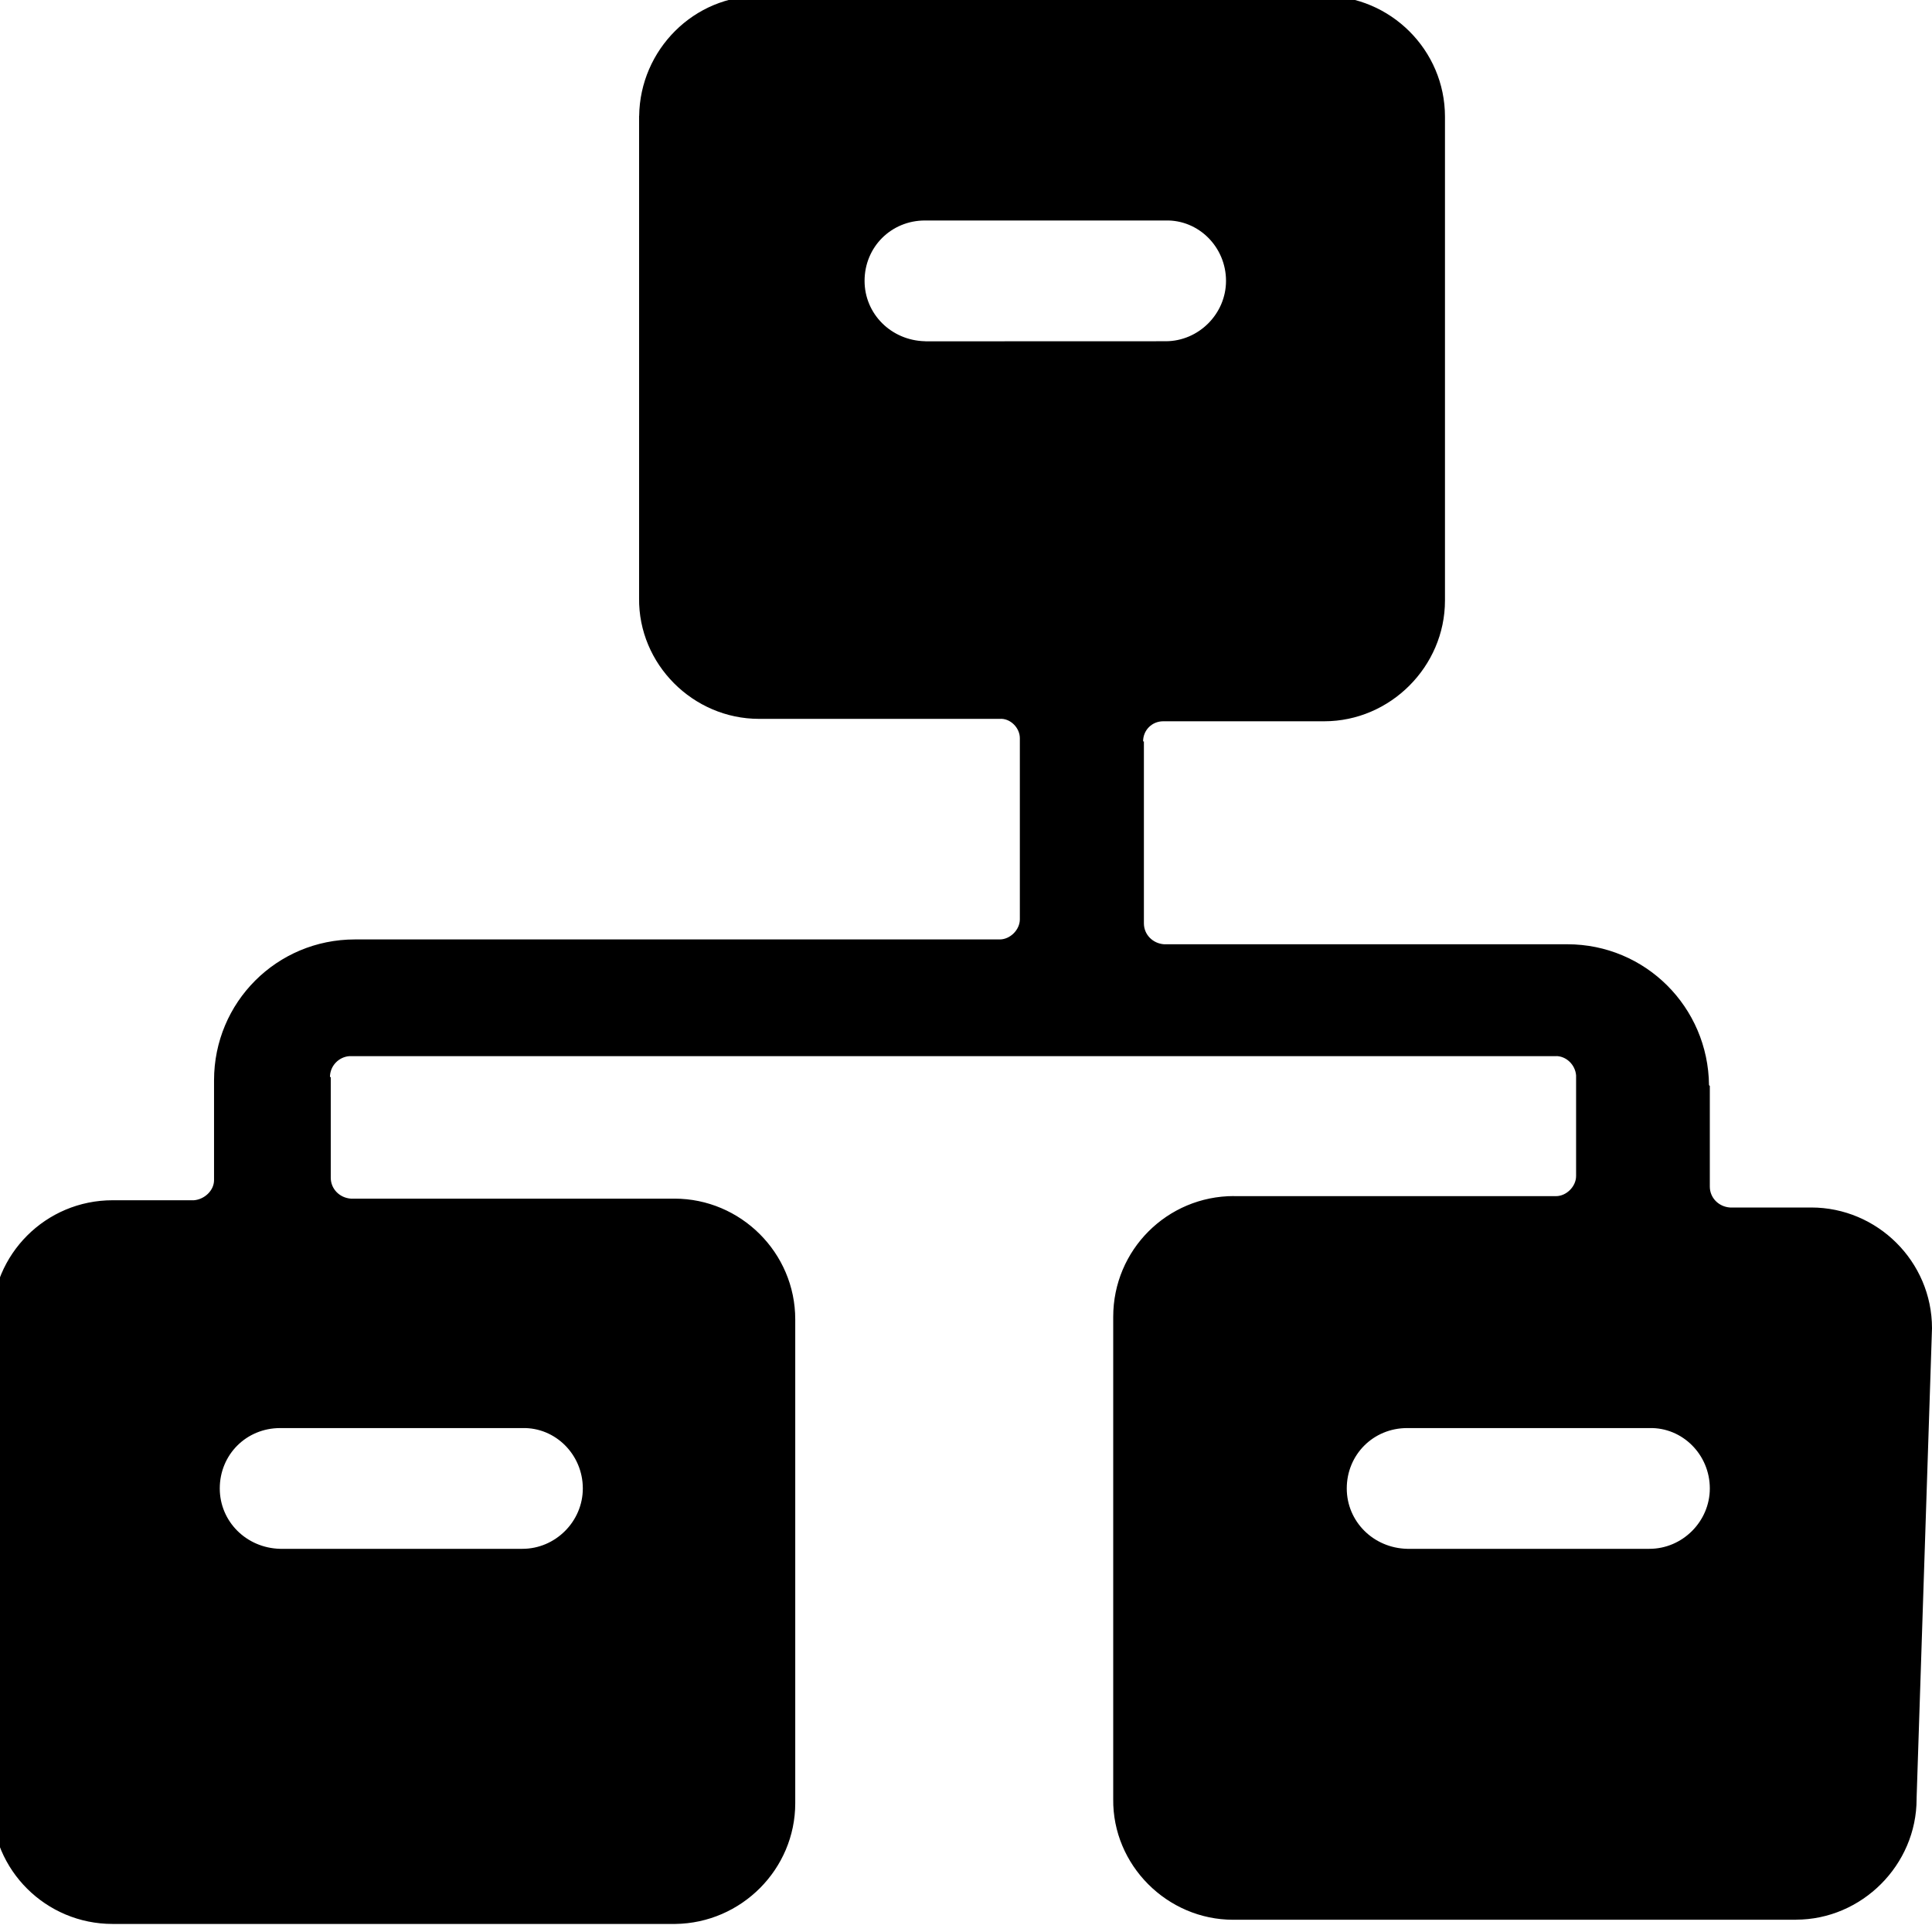 <svg viewBox="0 0 24 24" xmlns="http://www.w3.org/2000/svg"><path d="M24 16.5v0c0-.83-.68-1.5-1.5-1.5h-1 -.01c-.14-.01-.25-.12-.25-.26v-1.25l-.01-.01c-.01-.97-.79-1.75-1.76-1.75h-5 -.01c-.14-.01-.25-.12-.25-.26V9.21l-.01 0c0-.14.11-.25.25-.25h2l0 0c.82 0 1.5-.68 1.5-1.5 0-.01 0-.01 0-.01v-6 0c0-.83-.68-1.5-1.5-1.5h-7l0 0c-.83-.01-1.5.67-1.51 1.49 0 0-.001 0-.001 0v6l0-.01c-.01.82.67 1.5 1.49 1.5 0 0 0 0 0 0h3 -.01c.13-.01.25.11.25.24v2.25 0c0 .13-.12.25-.25.25h-8l-.01 0c-.97 0-1.75.78-1.75 1.75v1.25 -.01c0 .13-.12.24-.25.25h-1l-.01 0c-.83 0-1.5.67-1.5 1.5 0 0 0 0 0 0v6l0 0c0 .82.67 1.49 1.5 1.49h7l-.01 0c.82-.01 1.49-.68 1.49-1.5v-6 -.01c0-.83-.68-1.5-1.5-1.5 0 0-.01 0-.01 0h-4 -.01c-.14-.01-.25-.12-.25-.26v-1.25l-.01 0c0-.14.11-.25.24-.26h15l-.01-.001c.13 0 .24.11.25.24v1.25 0c0 .13-.12.25-.25.25h-4l0-.001c-.83 0-1.5.67-1.5 1.5v6l0-.01c-.01.82.67 1.5 1.49 1.5 0 0 0 0 0 0h7l-.01-.001c.82 0 1.5-.68 1.5-1.5 0-.01 0-.01 0-.01ZM11.5 4.24l-.01-.001c-.42-.01-.75-.34-.75-.75 0-.42.33-.75.75-.75h3 -.01c.41-.01.75.33.75.75 0 .41-.34.75-.75.75Zm-8 13.5h3 -.01c.41-.01.75.33.75.75 0 .41-.34.75-.75.75h-3 -.01c-.42-.01-.75-.34-.75-.75 0-.42.33-.75.75-.75Zm17 0h-.01c.41-.01.75.33.75.75 0 .41-.34.75-.75.75h-3 -.01c-.42-.01-.75-.34-.75-.75 0-.42.33-.75.75-.75Z"/></svg>